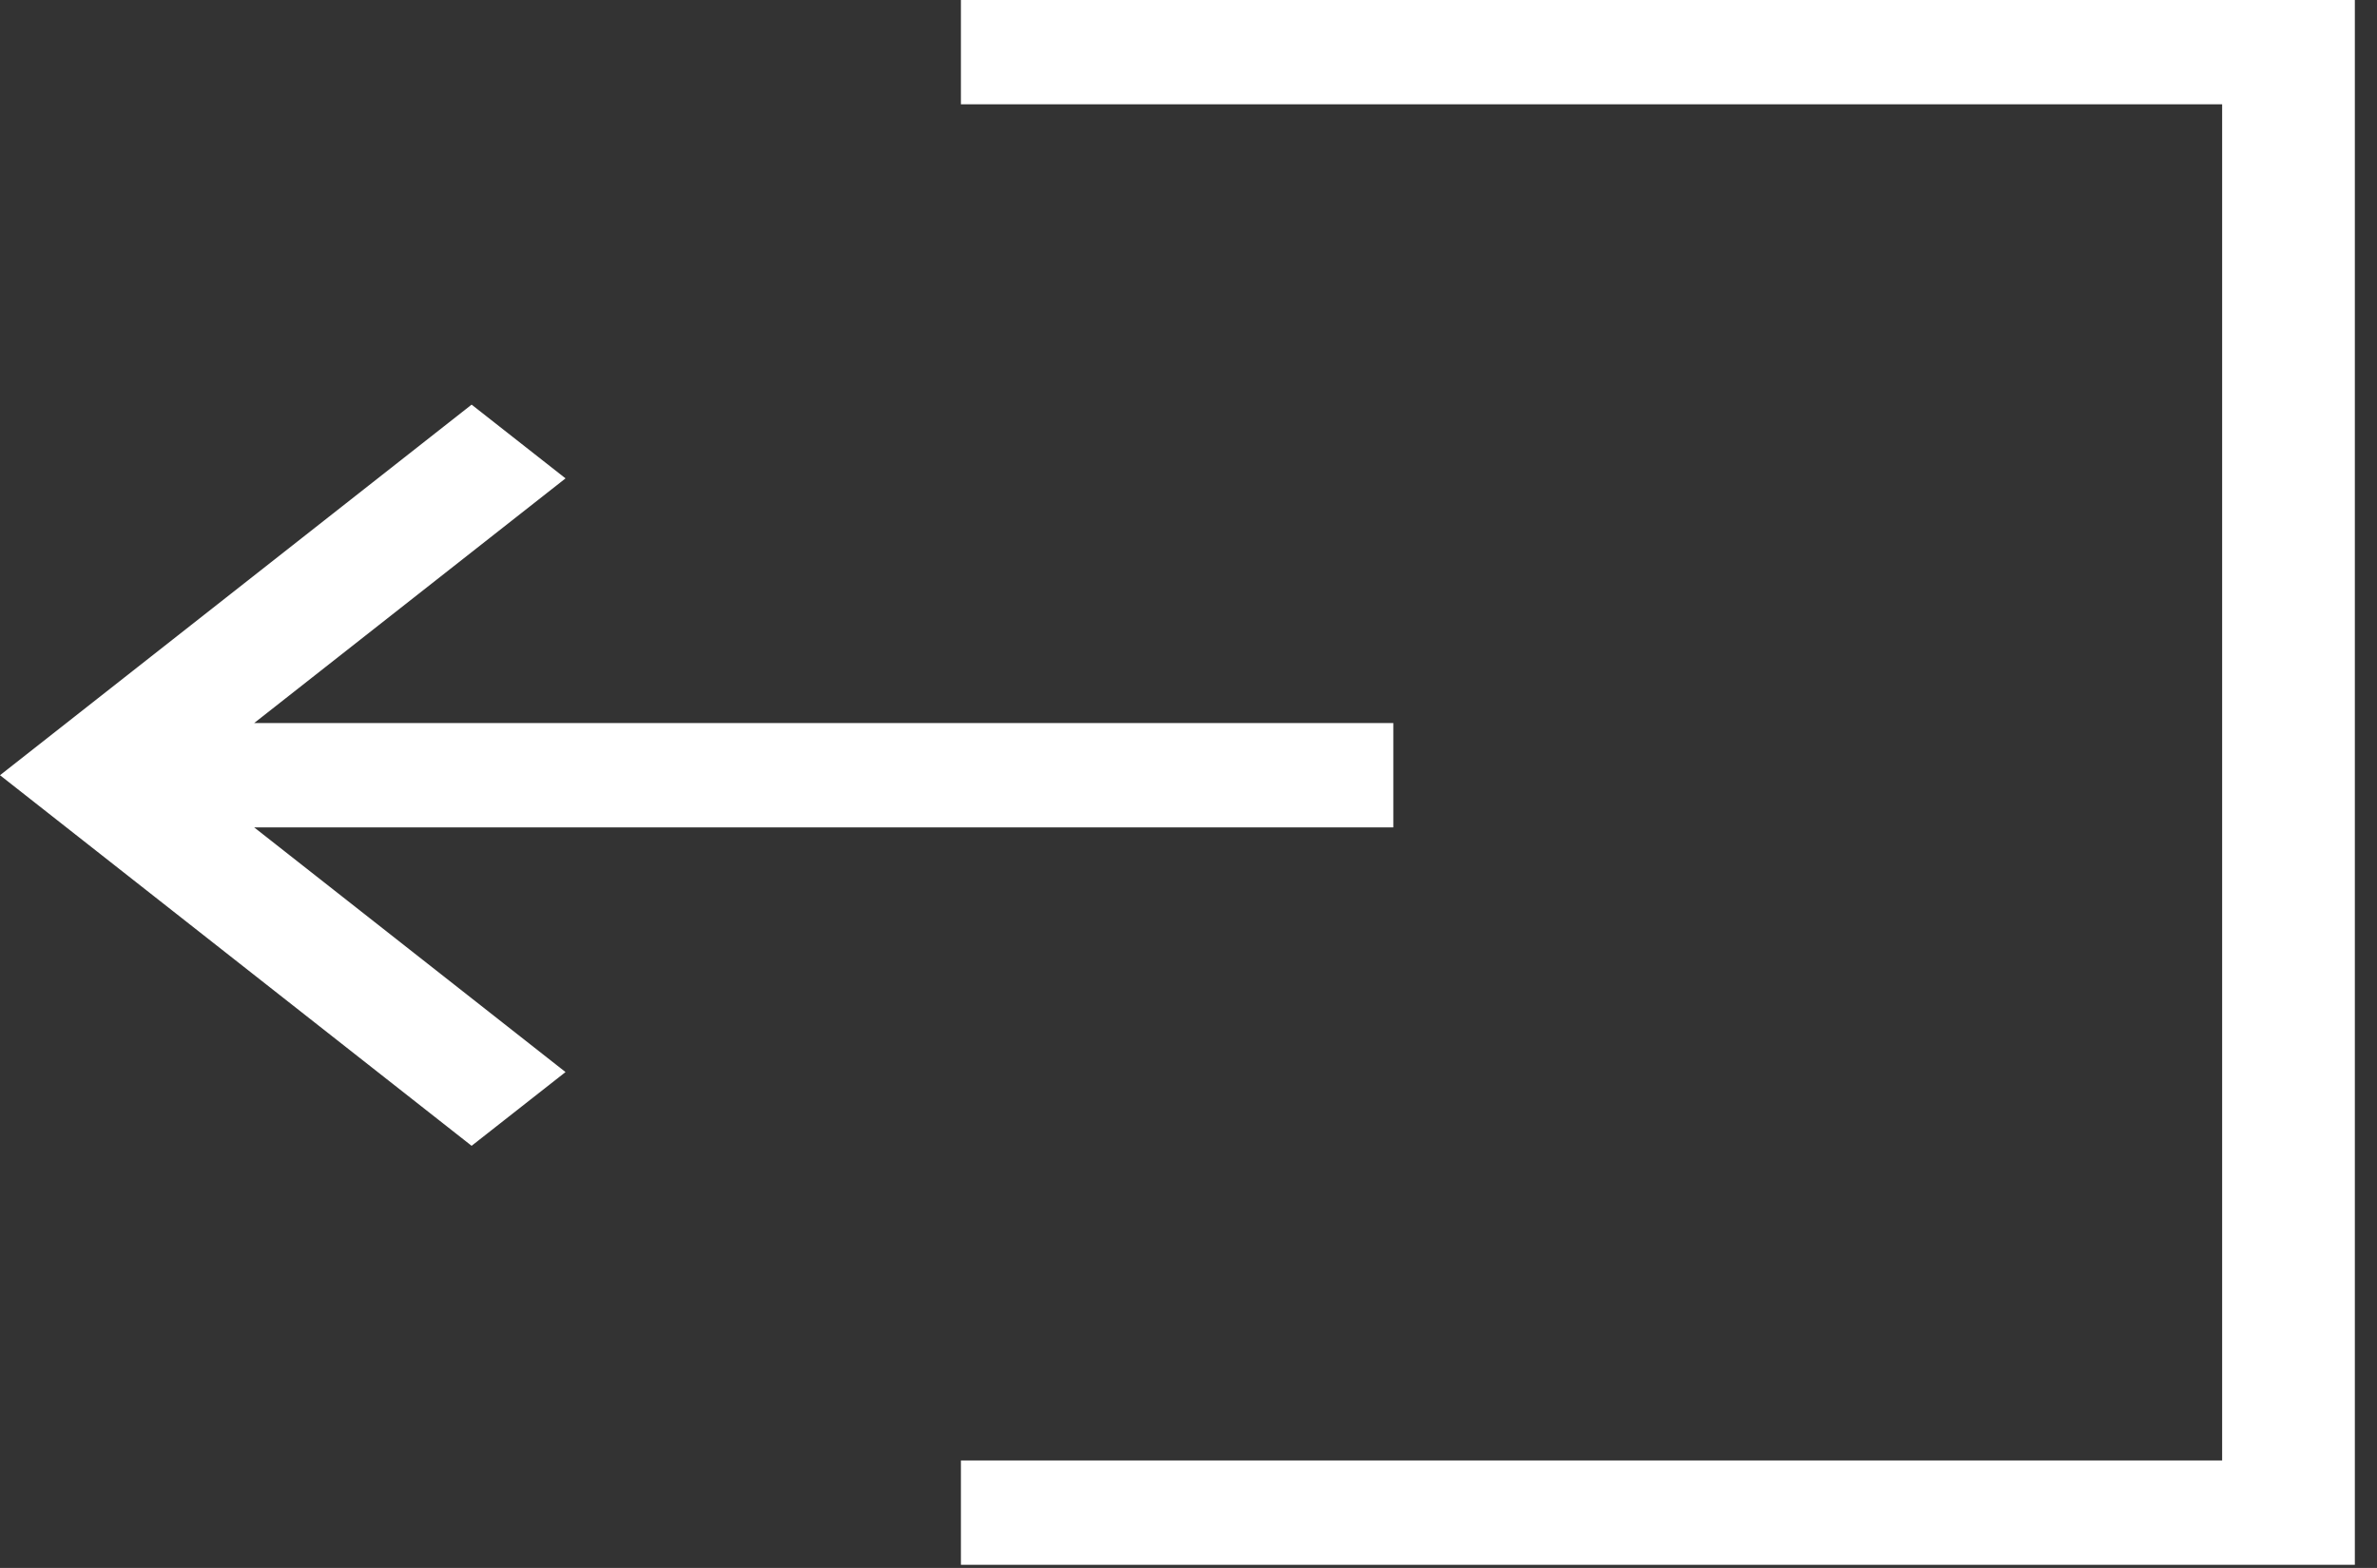 <svg width="47" height="31" viewBox="0 0 47 31" fill="none" xmlns="http://www.w3.org/2000/svg">
<rect x="0" y="0" width="47" height="31" fill="#333333" stroke="none"/>
<path d="M5.025 16.358H27.55V14.296C18.754 14.296 13.822 14.296 5.025 14.296L11.182 9.458L9.325 8L0 15.327L9.325 22.654L11.182 21.196L5.025 16.358Z" fill="white"/>
<path d="M19 0V2.062H43.938V28.875H19V30.938H46.562V0H19Z" fill="white"/>
</svg>
